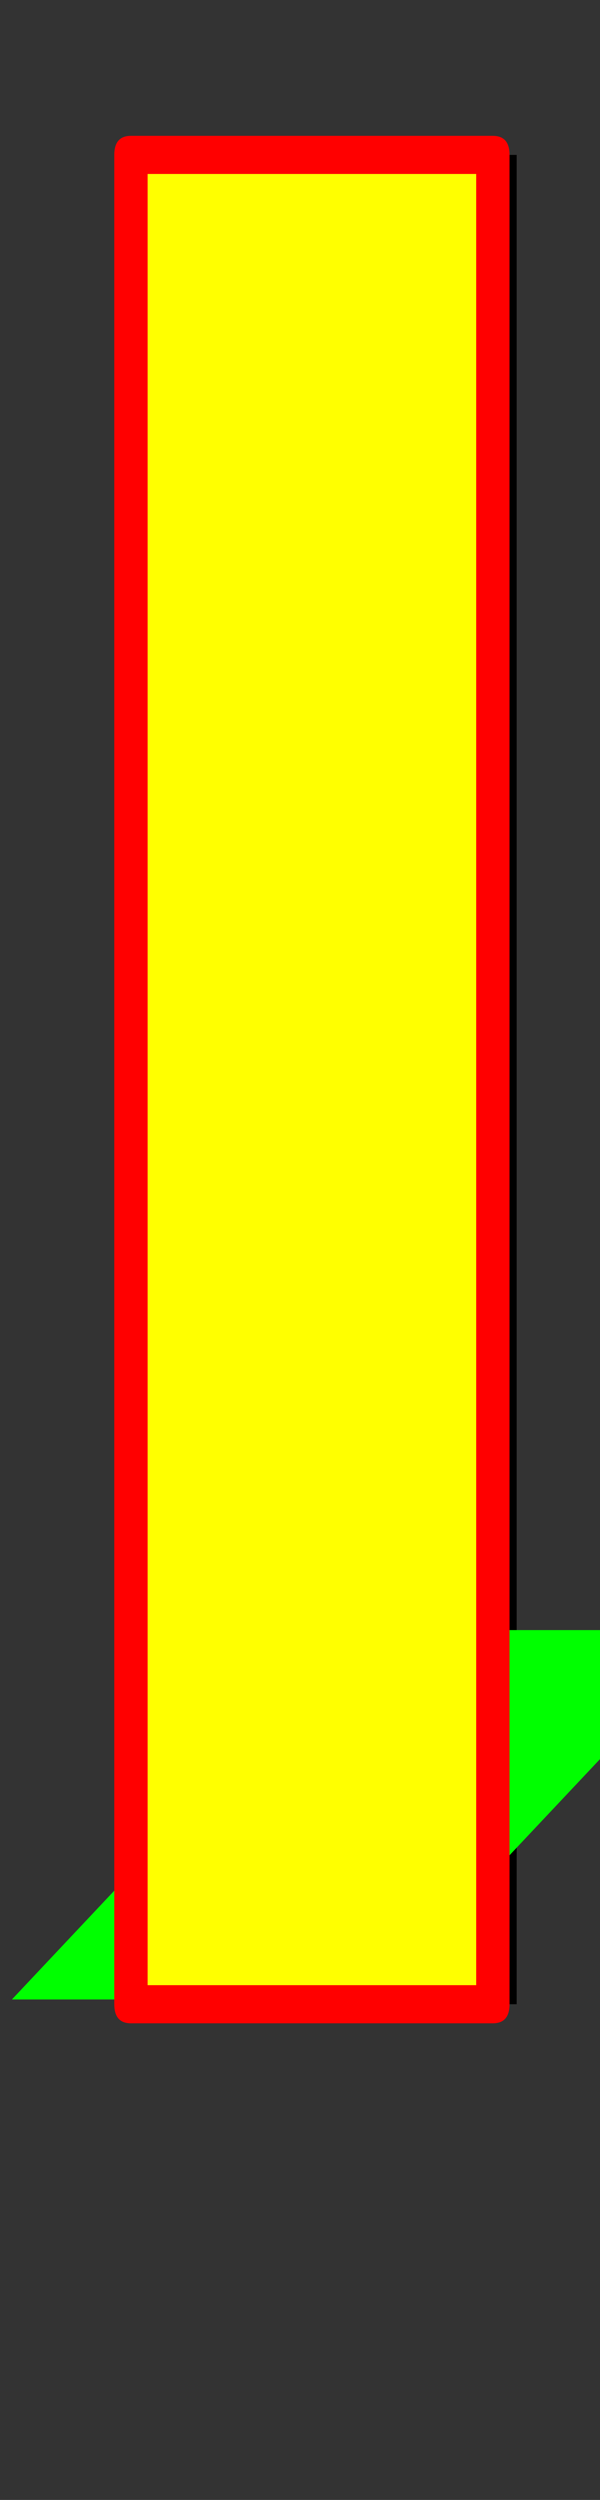 <svg xmlns="http://www.w3.org/2000/svg" id="glyph20" viewBox="0 0 252 1049">
  <rect x="0" y="0" width="252" height="1049" fill="#333333" stroke="none"/>
  <defs/>
  <path fill="#000000" d="M65,65 L217,65 L217,841 L65,841 Z"/>
  <path fill="#00ff00" d="M151,684 L303,684 L157,839 L5,839 Z"/>
  <path fill="#ffff00" d="M50,65 L202,65 L202,841 L50,841 Z"/>
  <path fill="#ff0000" d="M55,57 L207,57 Q214,57 214,65 L214,841 Q214,849 207,849 L55,849 Q48,849 48,841 L48,65 Q48,57 55,57 Z M200,73 L62,73 L62,833 L200,833 Z"/>
</svg>
